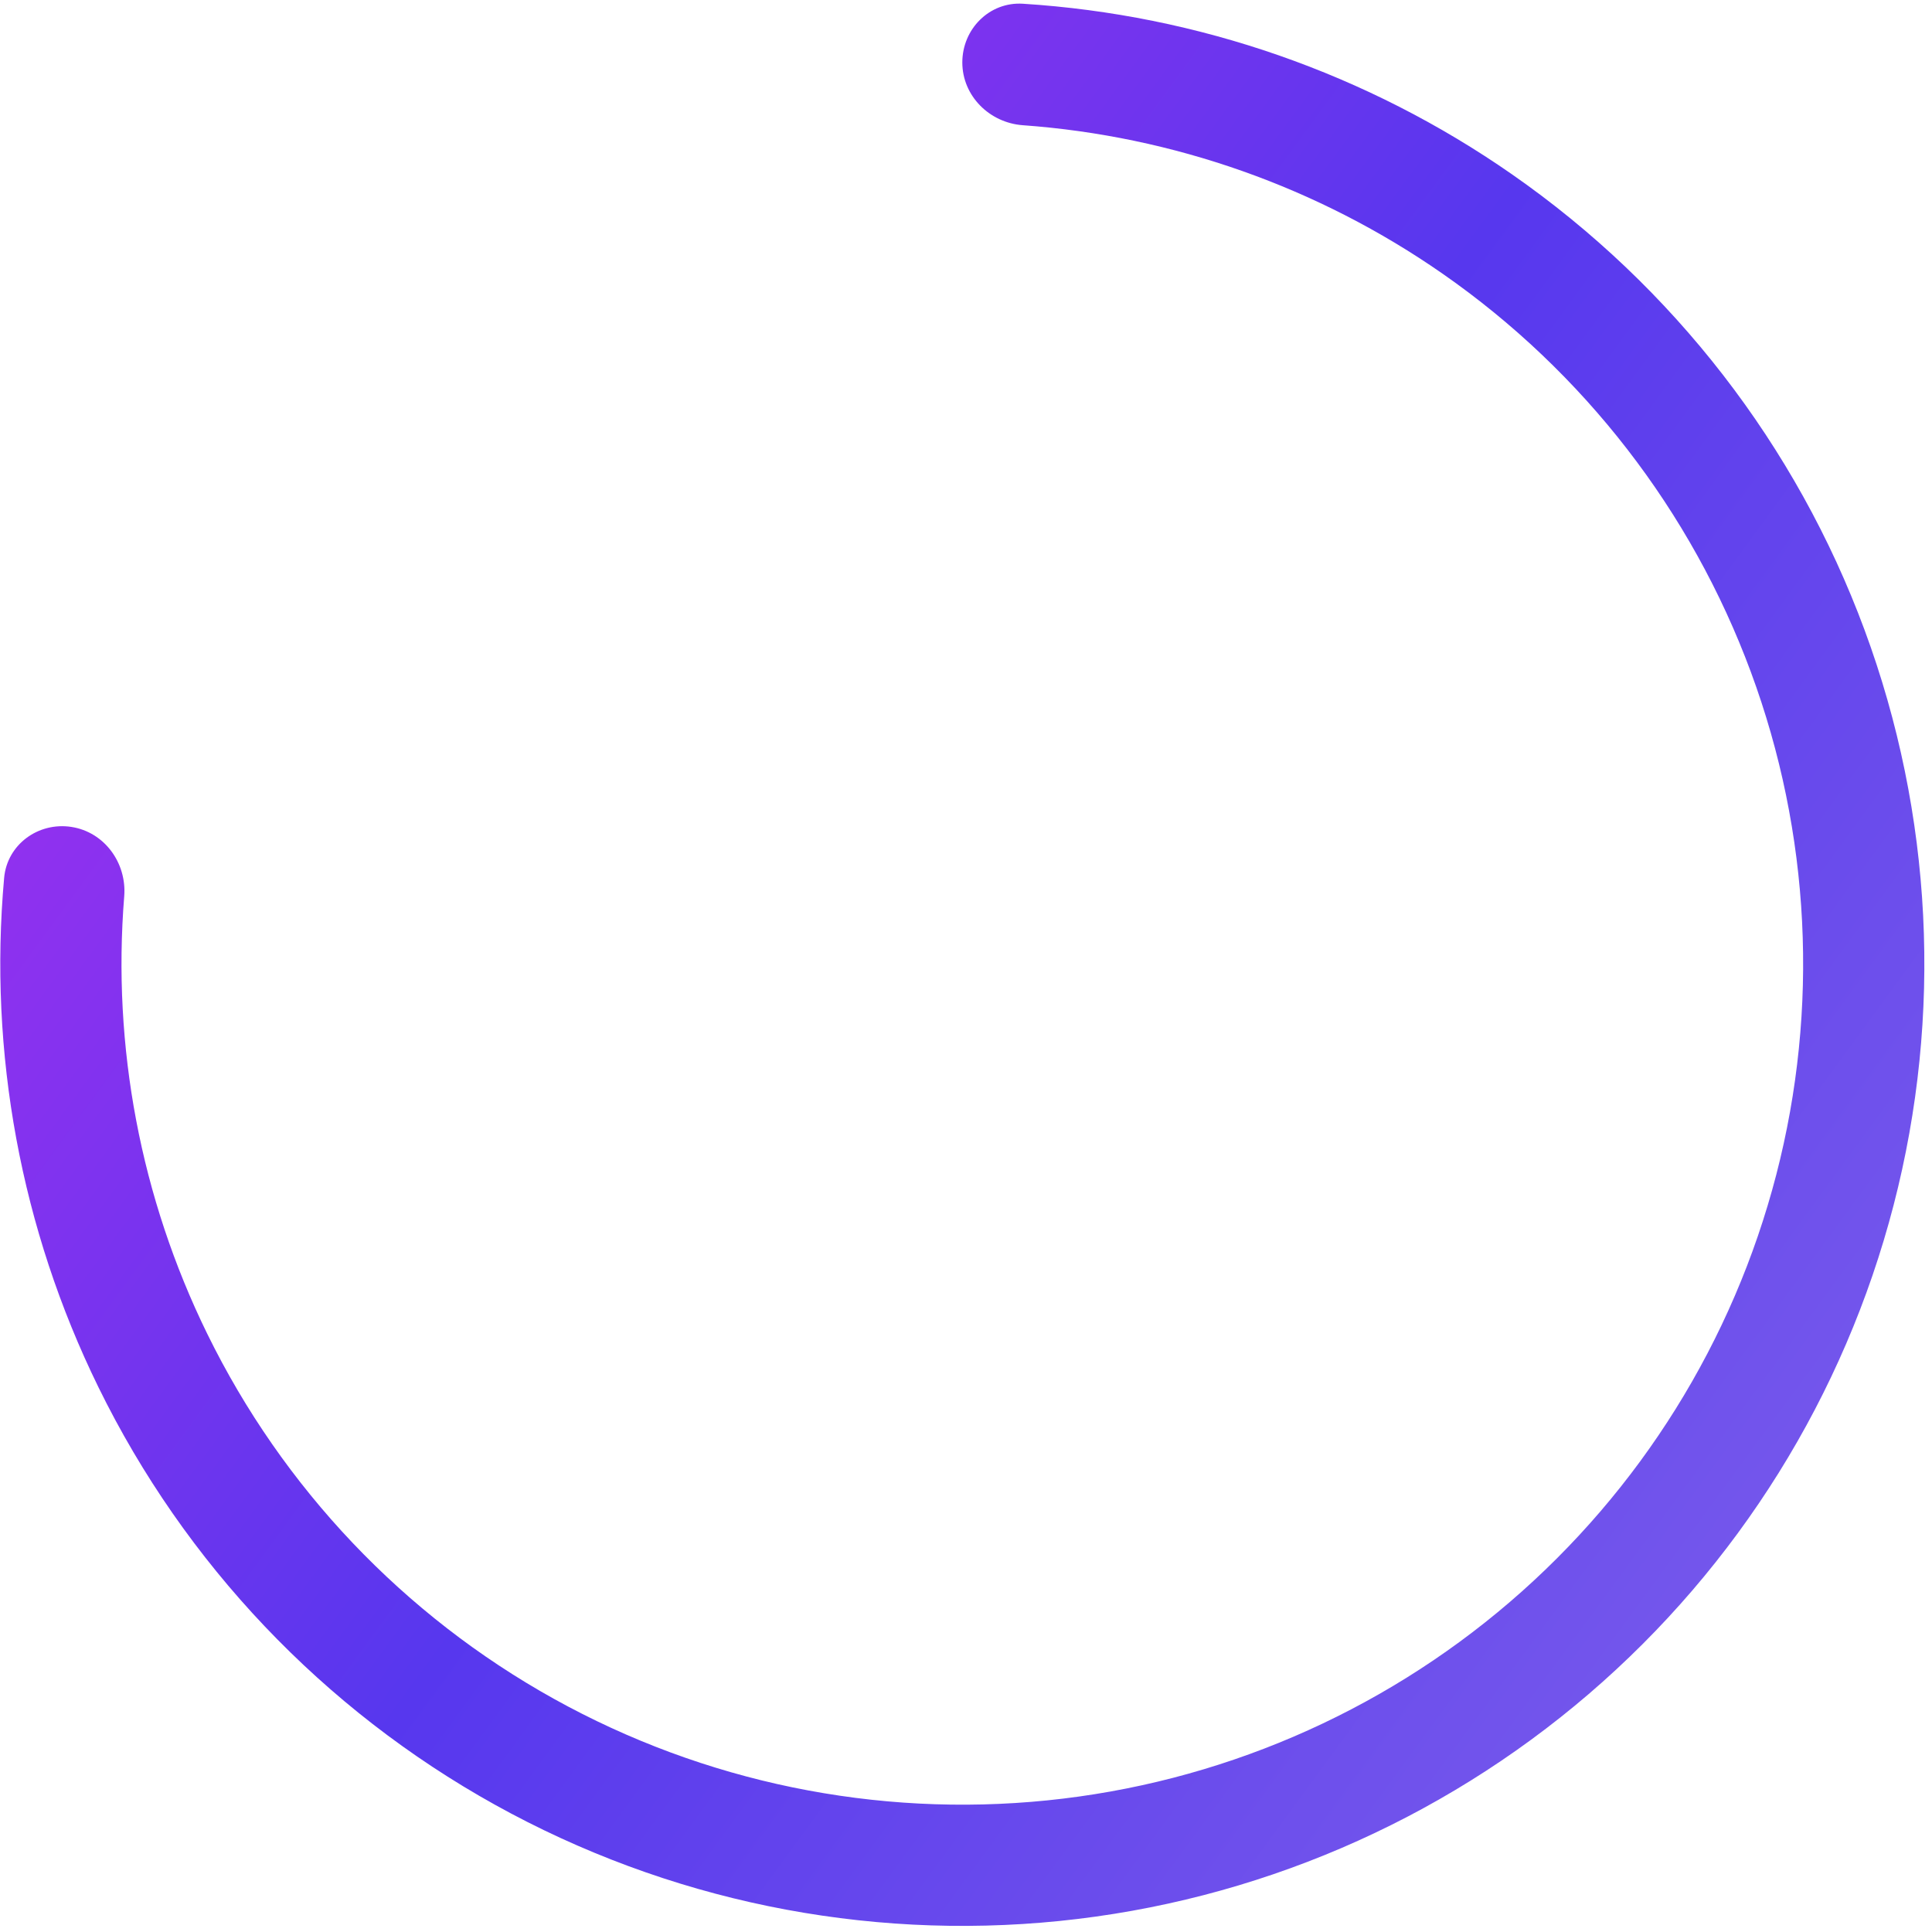 <svg width="235" height="235" viewBox="0 0 235 235" fill="none" xmlns="http://www.w3.org/2000/svg">
<path d="M117.052 7.594C117.052 3.523 120.356 0.198 124.42 0.454C145.725 1.798 166.309 8.95 183.907 21.2C203.526 34.858 218.492 54.196 226.791 76.613C235.09 99.031 236.325 123.452 230.329 146.593C224.333 169.733 211.393 190.482 193.252 206.048C175.11 221.614 152.636 231.251 128.854 233.661C105.071 236.072 81.121 231.142 60.224 219.533C39.328 207.924 22.488 190.194 11.97 168.727C2.536 149.473 -1.406 128.041 0.503 106.779C0.867 102.724 4.655 99.963 8.679 100.582V100.582C12.703 101.2 15.436 104.964 15.109 109.023C13.635 127.302 17.102 145.691 25.21 162.24C34.403 181.002 49.121 196.498 67.384 206.644C85.648 216.79 106.581 221.099 127.367 218.992C148.153 216.885 167.795 208.463 183.651 194.858C199.506 181.253 210.815 163.119 216.056 142.894C221.297 122.67 220.218 101.325 212.964 81.732C205.71 62.139 192.63 45.238 175.483 33.301C160.358 22.773 142.709 16.553 124.418 15.232C120.357 14.939 117.052 11.666 117.052 7.594V7.594Z" fill="url(#paint0_linear_1_125)"/>
<defs>
<linearGradient id="paint0_linear_1_125" x1="0.034" y1="0.222" x2="245.999" y2="180.306" gradientUnits="userSpaceOnUse">
<stop stop-color="#6A35EE"/>
<stop offset="0.153" stop-color="#9930EF"/>
<stop offset="0.532" stop-color="#5737EE"/>
<stop offset="1" stop-color="#795CEB"/>
</linearGradient>
</defs>
</svg>
